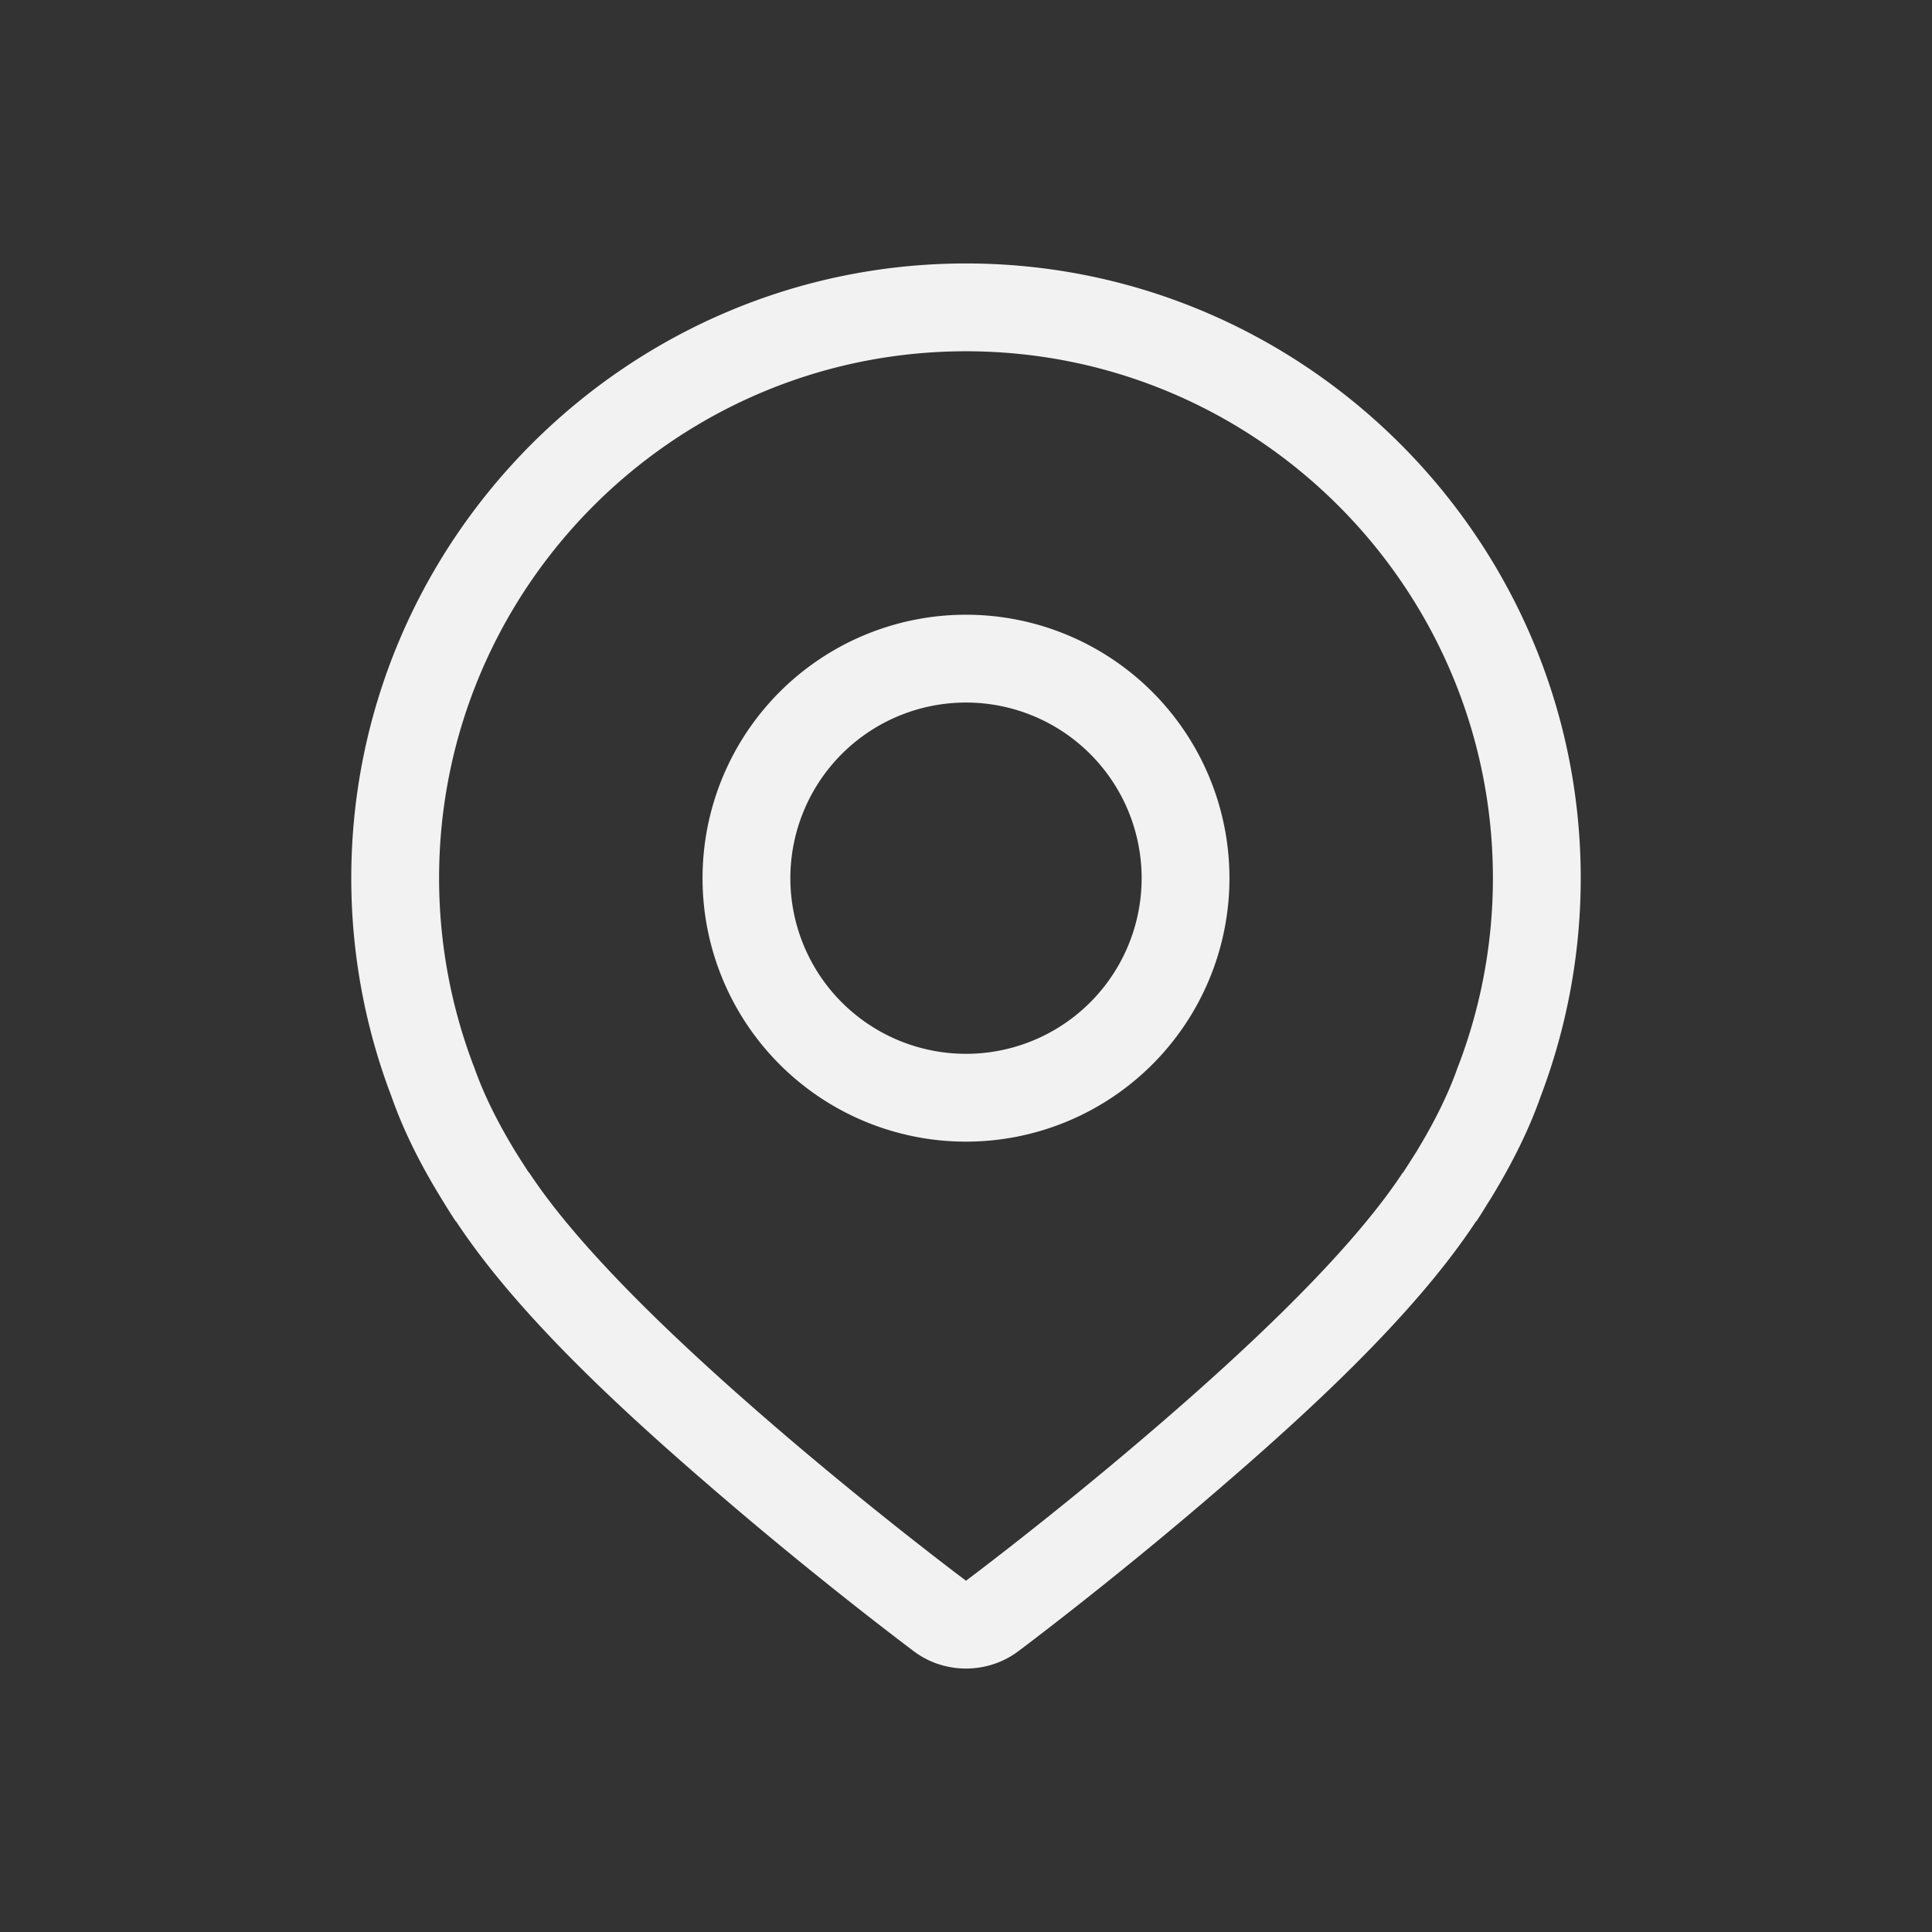 <?xml version="1.0" encoding="UTF-8" standalone="no"?>
<svg
   width="22"
   height="22"
   version="1.1"
   viewBox="0 0 22 22"
   id="svg2"
   sodipodi:docname="org.gnome.Settings-location-access-symbolic.svg"
   inkscape:version="1.4.2 (ebf0e940d0, 2025-05-08)"
   xmlns:inkscape="http://www.inkscape.org/namespaces/inkscape"
   xmlns:sodipodi="http://sodipodi.sourceforge.net/DTD/sodipodi-0.dtd"
   xmlns="http://www.w3.org/2000/svg"
   xmlns:svg="http://www.w3.org/2000/svg">
  <rect x="0" y="0" width="22" height="22" fill="#333333" stroke="none"/>
  <defs
     id="defs2">
    <style
       id="current-color-scheme"
       type="text/css">
        .ColorScheme-Text { color:#f2f2f2; }
     </style>
  </defs>
  <sodipodi:namedview
     id="namedview2"
     pagecolor="#ffffff"
     bordercolor="#000000"
     borderopacity="0.25"
     inkscape:showpageshadow="2"
     inkscape:pageopacity="0.0"
     inkscape:pagecheckerboard="0"
     inkscape:deskcolor="#d1d1d1"
     inkscape:zoom="36.181818"
     inkscape:cx="10.986181"
     inkscape:cy="11"
     inkscape:window-width="1920"
     inkscape:window-height="1011"
     inkscape:window-x="0"
     inkscape:window-y="0"
     inkscape:window-maximized="1"
     inkscape:current-layer="svg2" />
  <path
     id="path1"
     style="fill:currentColor"
     class="ColorScheme-Text"
     d="m 11,3 c -3.856,0 -7,3.148 -7,7 0,0.875 0.164,1.715 0.457,2.484 0.137,0.391 0.328,0.77 0.559,1.148 C 5.074,13.727 5.129,13.816 5.188,13.906 h 0.004 c 0.73,1.109 1.996,2.254 3.117,3.211 1.121,0.957 2.094,1.684 2.094,1.684 C 10.578,18.934 10.789,19 11,19 c 0.211,0 0.422,-0.066 0.598,-0.199 0,0 0.973,-0.727 2.094,-1.684 1.121,-0.957 2.387,-2.102 3.117,-3.211 h 0.004 c 0.059,-0.09 0.113,-0.18 0.172,-0.273 0.23,-0.379 0.422,-0.758 0.559,-1.148 C 17.836,11.715 18,10.875 18,10 18,6.148 14.855,3 11,3 Z m 0,1 c 3.311,0 6,2.693 6,6 0,0.75 -0.14,1.47 -0.391,2.129 -0.003,0.008 -0.007,0.017 -0.01,0.025 -0.106,0.303 -0.262,0.617 -0.463,0.949 l -0.002,0.002 v 0.002 0.002 l -0.002,0.002 -0.002,0.002 c -0.058,0.092 -0.108,0.17 -0.152,0.238 -0.002,0.001 -0.004,0.003 -0.006,0.004 -0.612,0.93 -1.825,2.059 -2.93,3.002 C 11.949,17.291 11,18 11,18 c 0,0 -0.949,-0.709 -2.043,-1.643 -1.104,-0.943 -2.317,-2.072 -2.93,-3.002 -0.002,-0.001 -0.004,-0.003 -0.006,-0.004 -0.045,-0.069 -0.095,-0.146 -0.152,-0.238 l -0.002,-0.002 -0.002,-0.002 v -0.002 -0.002 l -0.002,-0.002 C 5.662,12.772 5.506,12.457 5.4,12.154 c -0.003,-0.009 -0.006,-0.017 -0.01,-0.025 C 5.14,11.469 5,10.75 5,10 5,6.693 7.689,4 11,4 Z m 0,3 a 3,3 0 0 0 -3,3 3,3 0 0 0 3,3 3,3 0 0 0 3,-3 3,3 0 0 0 -3,-3 z m 0,1 a 2,2 0 0 1 2,2 2,2 0 0 1 -2,2 2,2 0 0 1 -2,-2 2,2 0 0 1 2,-2 z" />
</svg>

